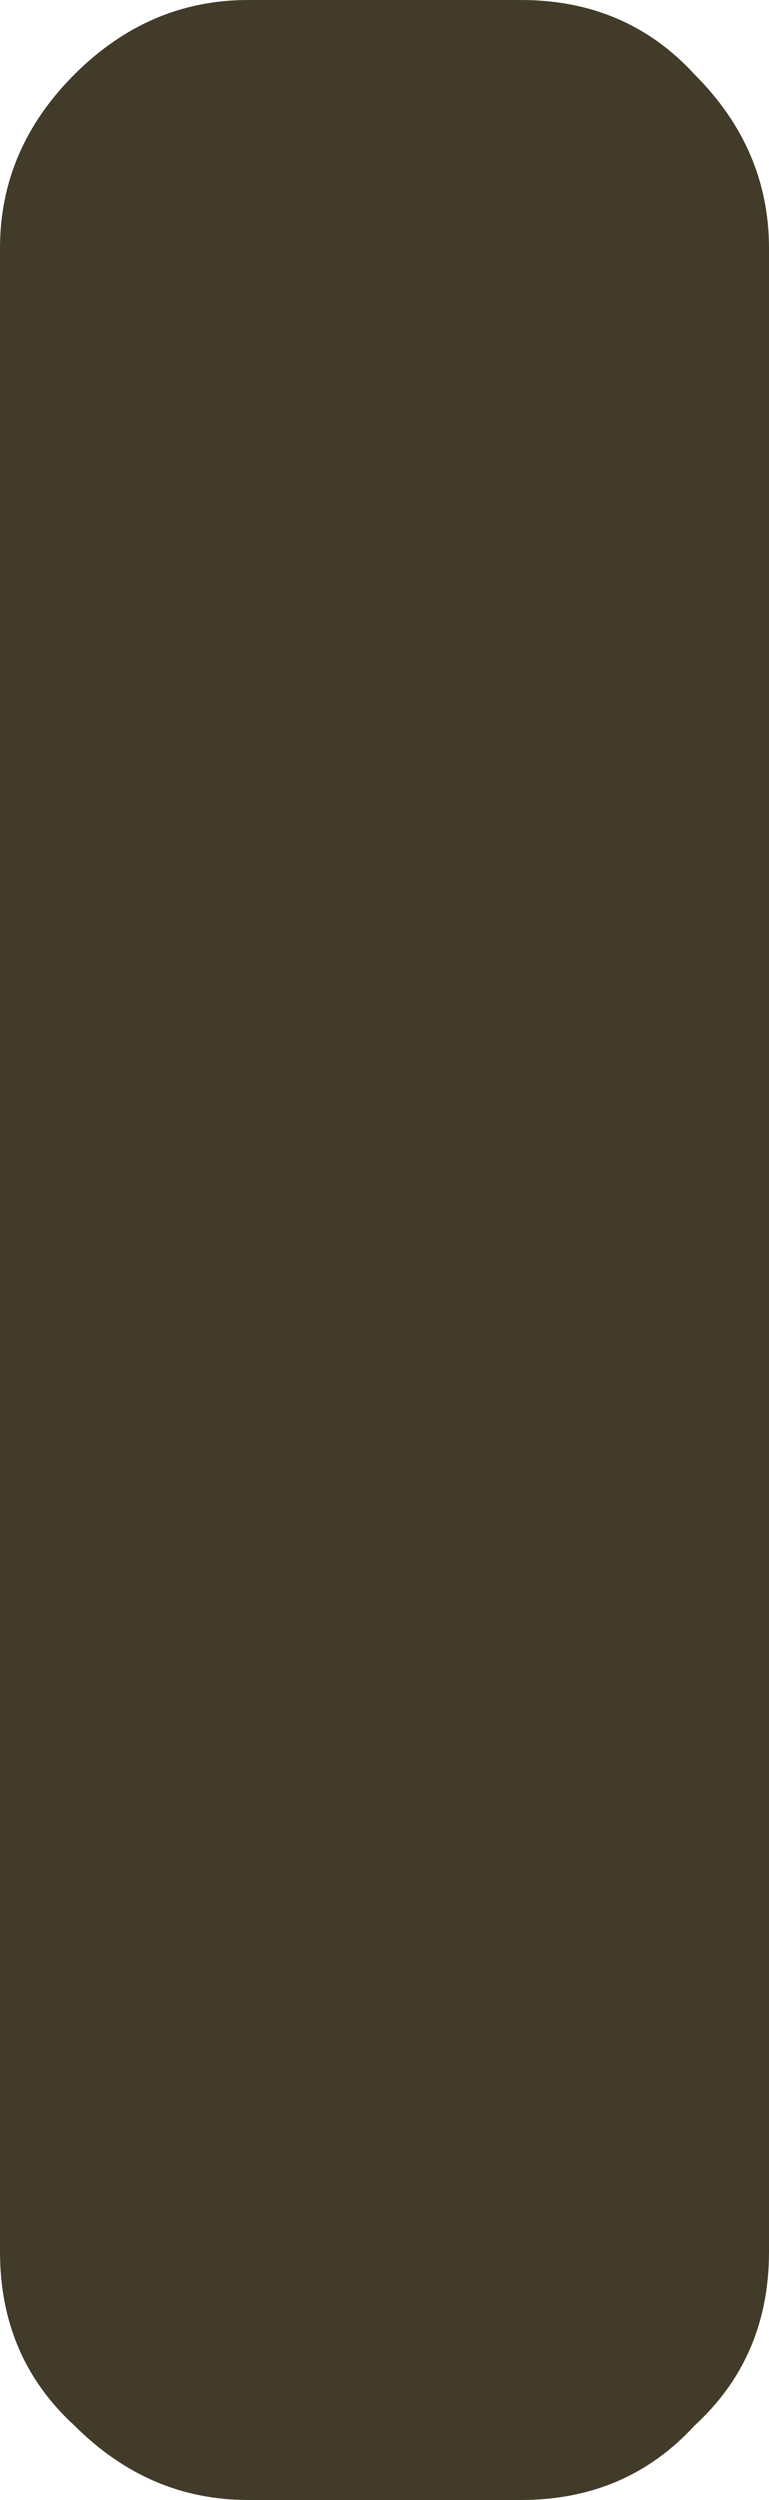 <?xml version="1.0" encoding="UTF-8" standalone="no"?>
<svg xmlns:ffdec="https://www.free-decompiler.com/flash" xmlns:xlink="http://www.w3.org/1999/xlink" ffdec:objectType="shape" height="20.15px" width="6.2px" xmlns="http://www.w3.org/2000/svg">
  <g transform="matrix(1.0, 0.0, 0.0, 1.0, 105.15, 40.25)">
    <path d="M-98.95 -38.25 L-98.95 -22.1 Q-98.95 -21.25 -99.55 -20.7 -100.1 -20.1 -100.95 -20.1 L-103.15 -20.1 Q-103.95 -20.1 -104.55 -20.7 -105.15 -21.25 -105.15 -22.1 L-105.15 -38.25 Q-105.15 -39.05 -104.55 -39.65 -103.95 -40.25 -103.15 -40.25 L-100.95 -40.25 Q-100.1 -40.25 -99.55 -39.65 -98.95 -39.05 -98.95 -38.25" fill="#423b2a" fill-rule="evenodd" stroke="none"/>
  </g>
</svg>
